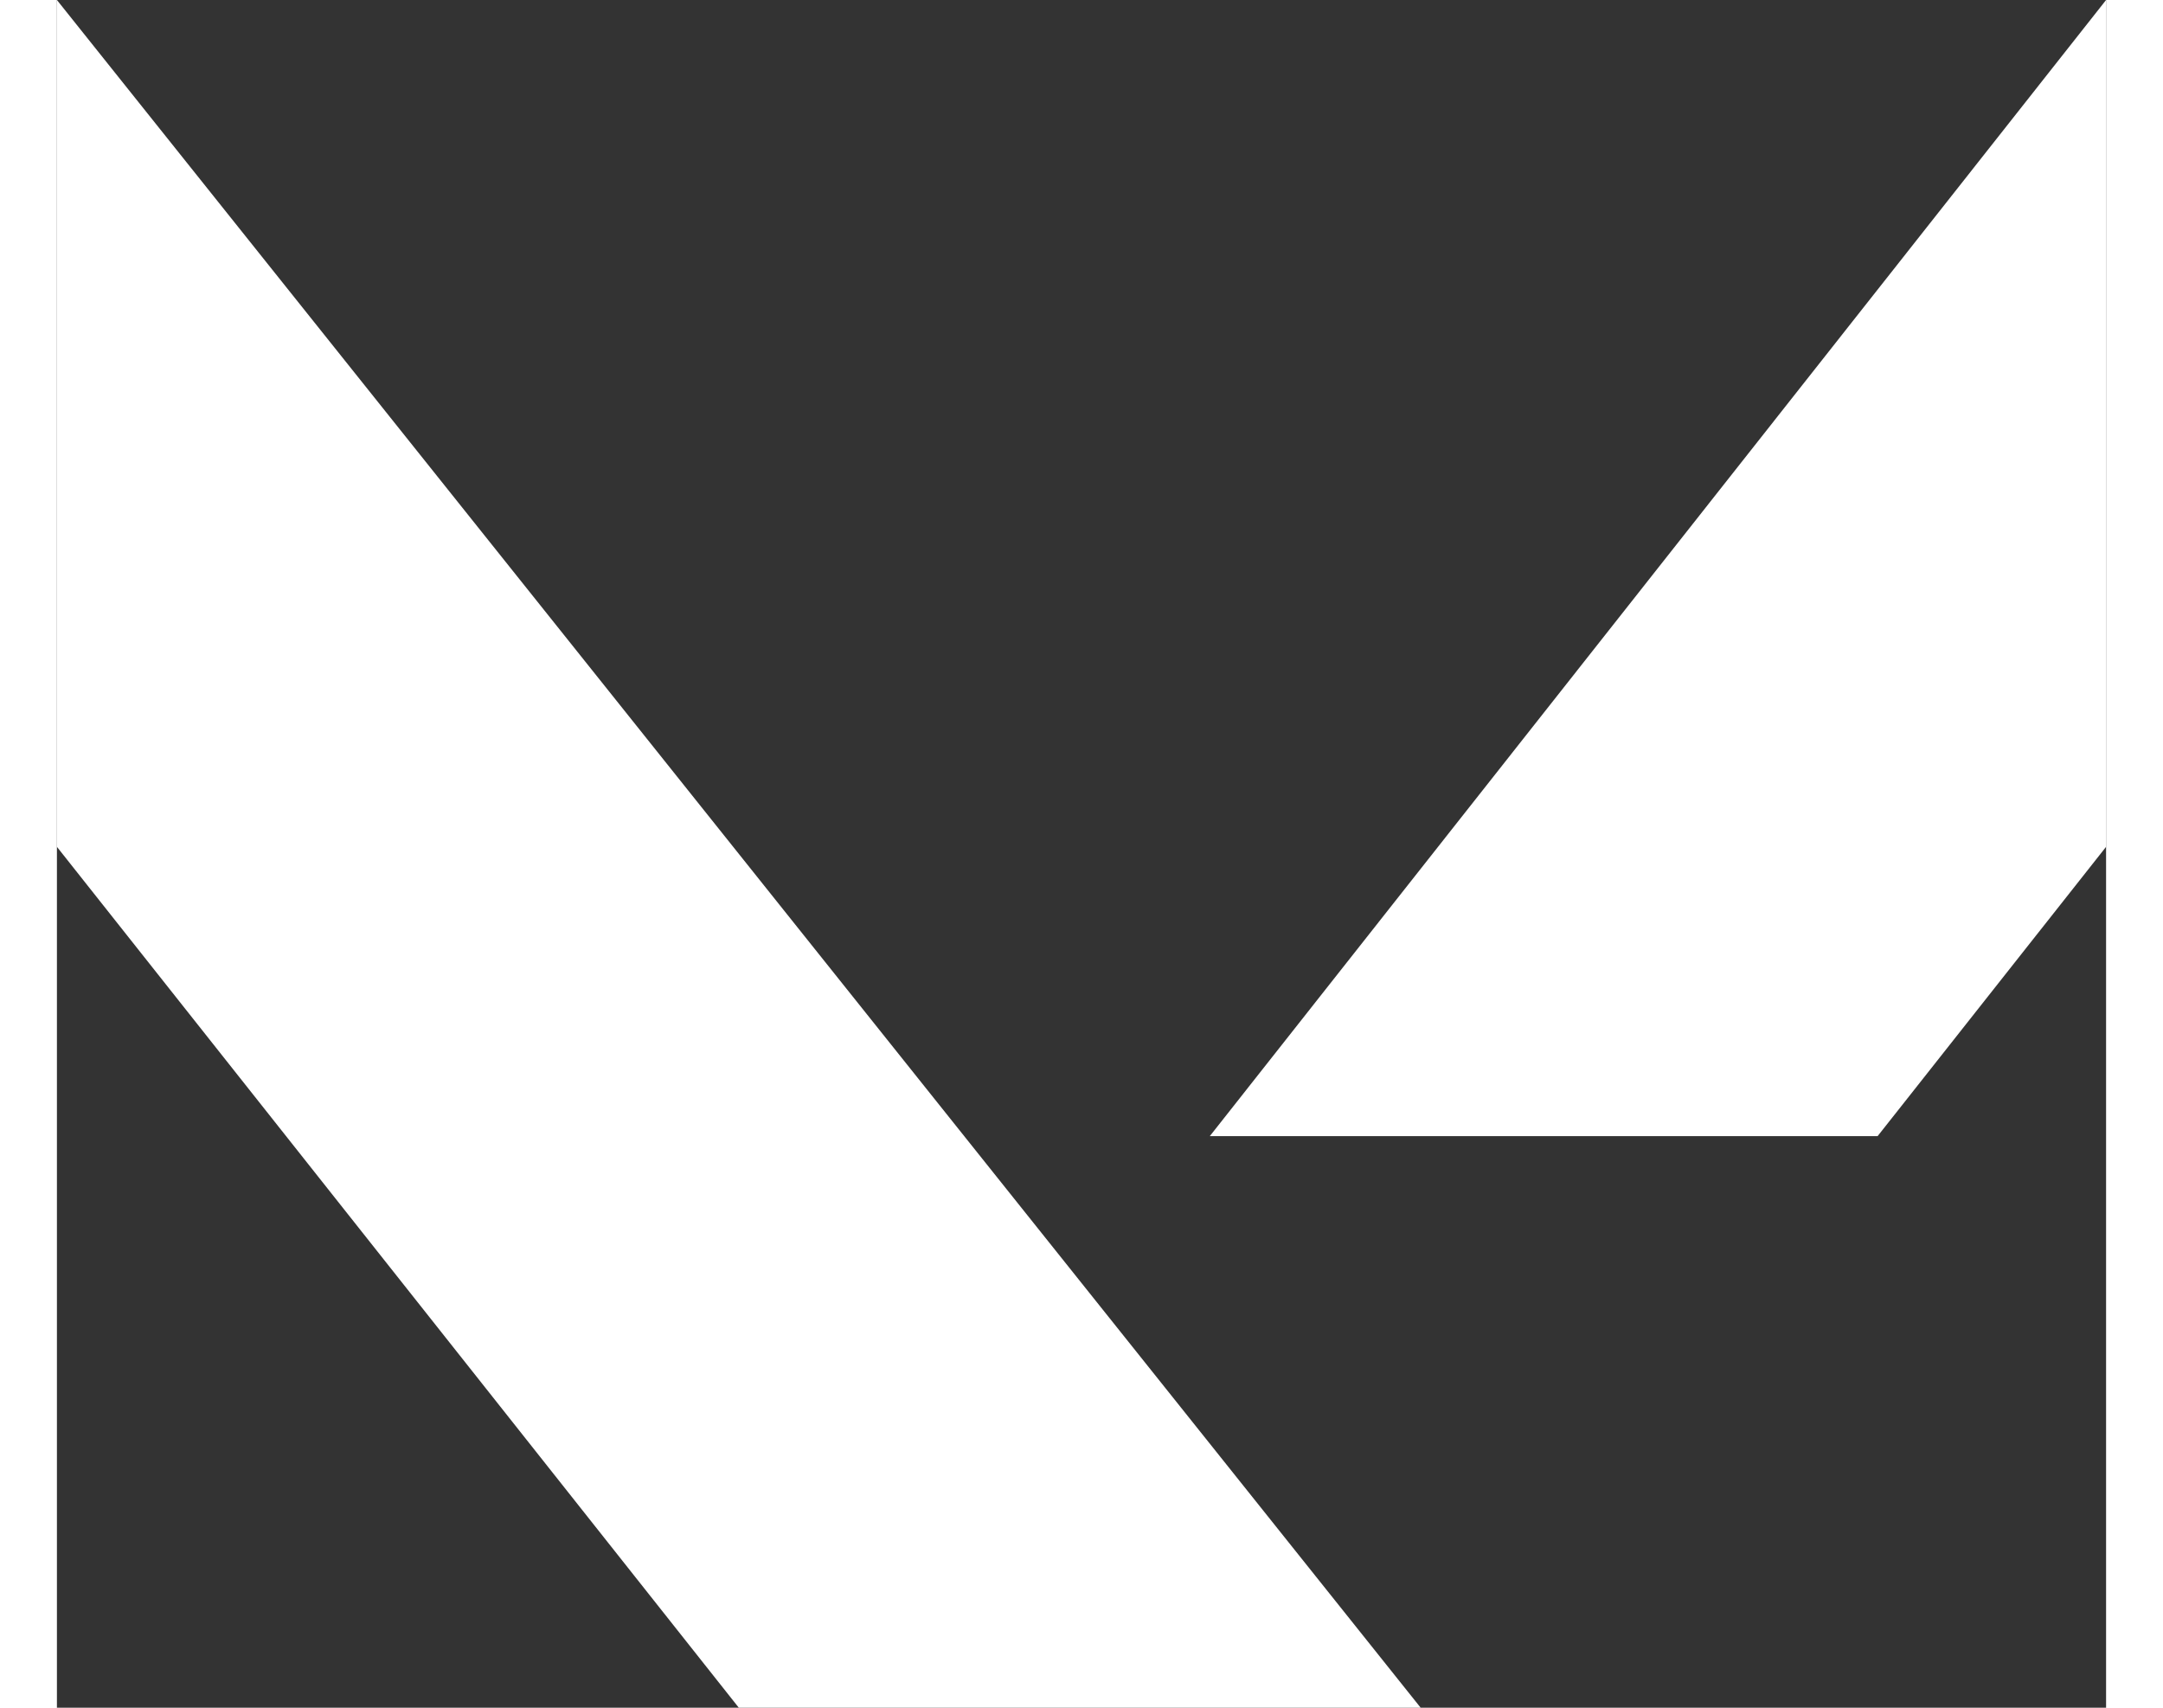 <svg width="38" height="30" viewBox="0 0 48 40" fill="none" xmlns="http://www.w3.org/2000/svg">
<rect x="0" y="0" width="48" height="40" fill="#333333" stroke="none"/>
<path d="M0 19.835V0L31.945 40H15.973L0 19.835Z" fill="white"/>
<path d="M42.648 26.612H27.005L48 0V19.835L42.648 26.612Z" fill="white"/>
</svg>
